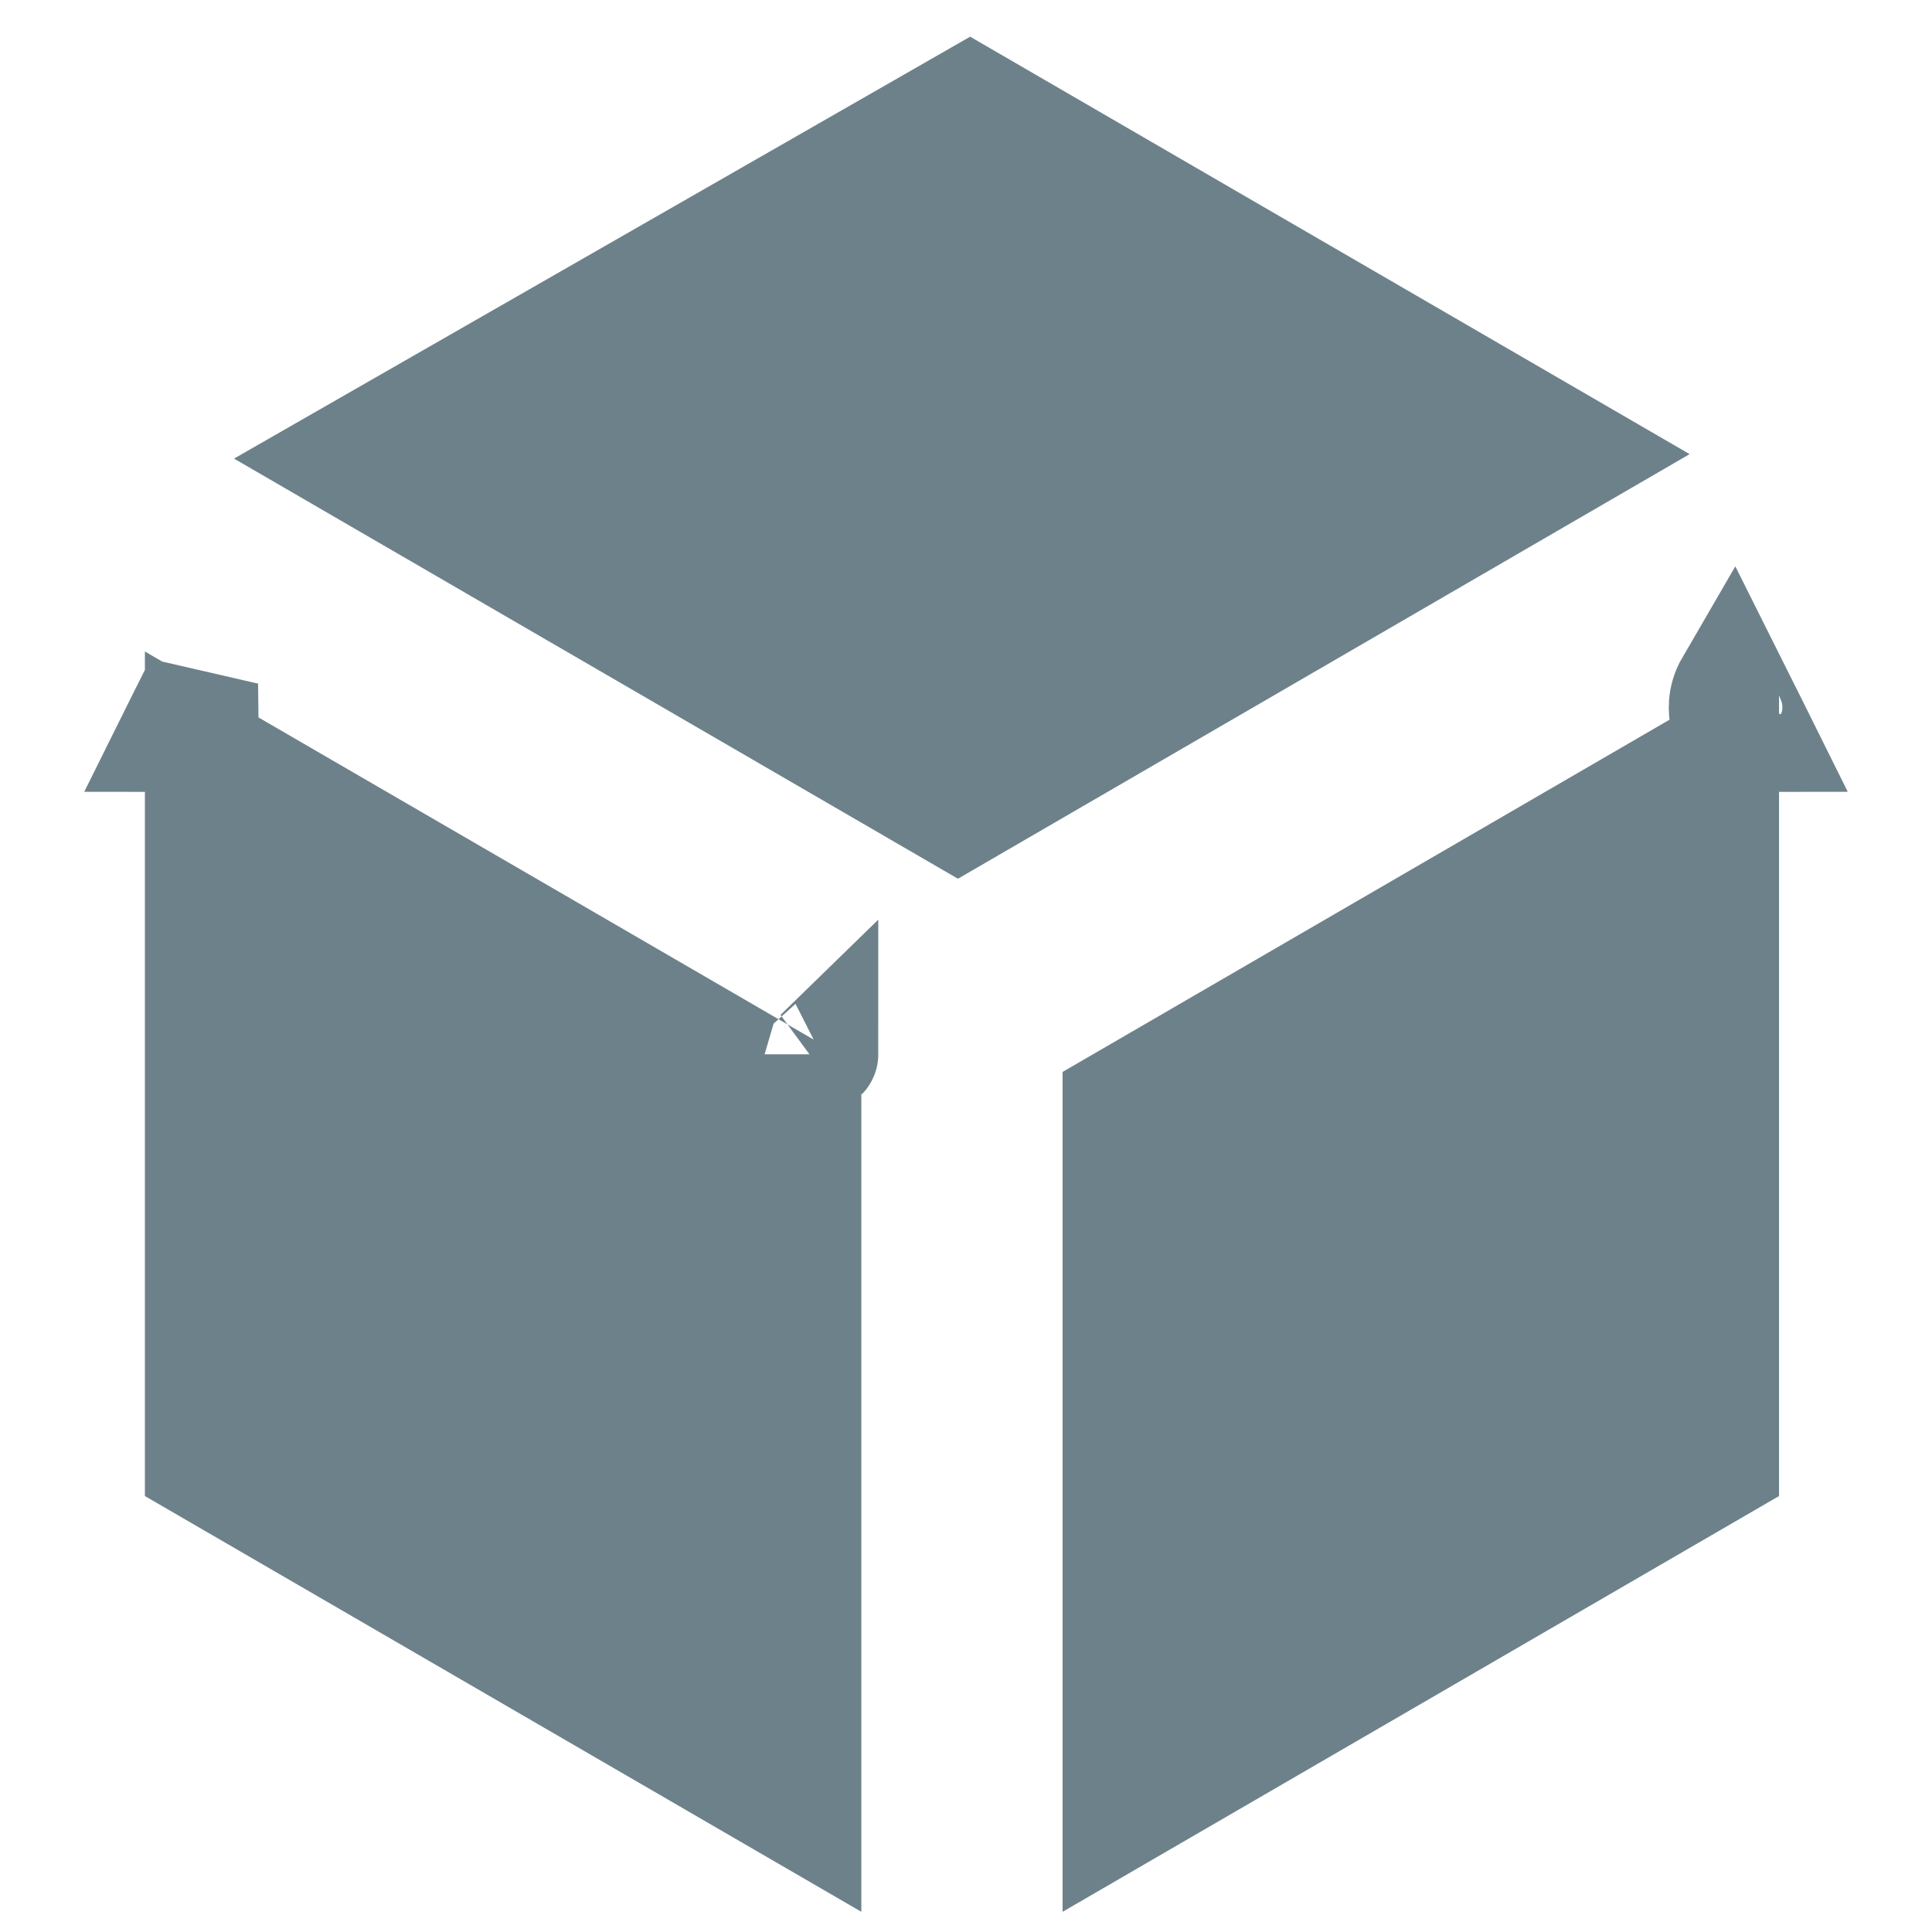 <svg width="17" height="17" viewBox="0 0 17 17" fill="none" xmlns="http://www.w3.org/2000/svg">
<path d="M13.871 3.996L8.429 7.154L3.06 4.038L8.535 0.9L13.871 3.996Z" fill="#6D818A" stroke="#6D818A"/>
<path d="M7.228 9.277C7.228 9.277 7.228 9.278 7.226 9.279C7.227 9.278 7.228 9.277 7.228 9.277ZM7.079 9.679V15.954L1.775 12.876V6.601L7.079 9.679ZM1.54 6.465L1.54 6.465C1.54 6.465 1.539 6.465 1.539 6.465C1.539 6.465 1.539 6.465 1.54 6.465ZM1.653 6.257L1.771 6.021L1.775 6.371C1.776 6.369 1.777 6.368 1.778 6.367C1.779 6.365 1.78 6.364 1.78 6.364C1.78 6.364 1.778 6.366 1.775 6.369V6.304C1.775 6.335 1.771 6.358 1.769 6.369C1.769 6.37 1.769 6.372 1.768 6.373C1.768 6.374 1.768 6.376 1.768 6.377C1.682 6.46 1.593 6.468 1.567 6.468C1.559 6.468 1.553 6.467 1.548 6.467L1.629 6.304L1.653 6.257Z" fill="#6D818A" stroke="#6D818A"/>
<path d="M15.154 12.876L9.85 15.954V9.72L15.154 6.642V12.876ZM15.46 6.465L15.46 6.465C15.461 6.465 15.461 6.465 15.461 6.465C15.461 6.465 15.46 6.465 15.46 6.465ZM15.452 6.467C15.447 6.467 15.441 6.468 15.433 6.468C15.407 6.468 15.316 6.46 15.23 6.374C15.217 6.362 15.207 6.349 15.198 6.321C15.196 6.317 15.194 6.311 15.193 6.304C15.187 6.282 15.181 6.244 15.185 6.195C15.189 6.147 15.204 6.09 15.236 6.035L15.347 6.257L15.371 6.304L15.452 6.467Z" fill="#6D818A" stroke="#6D818A"/>
</svg>
